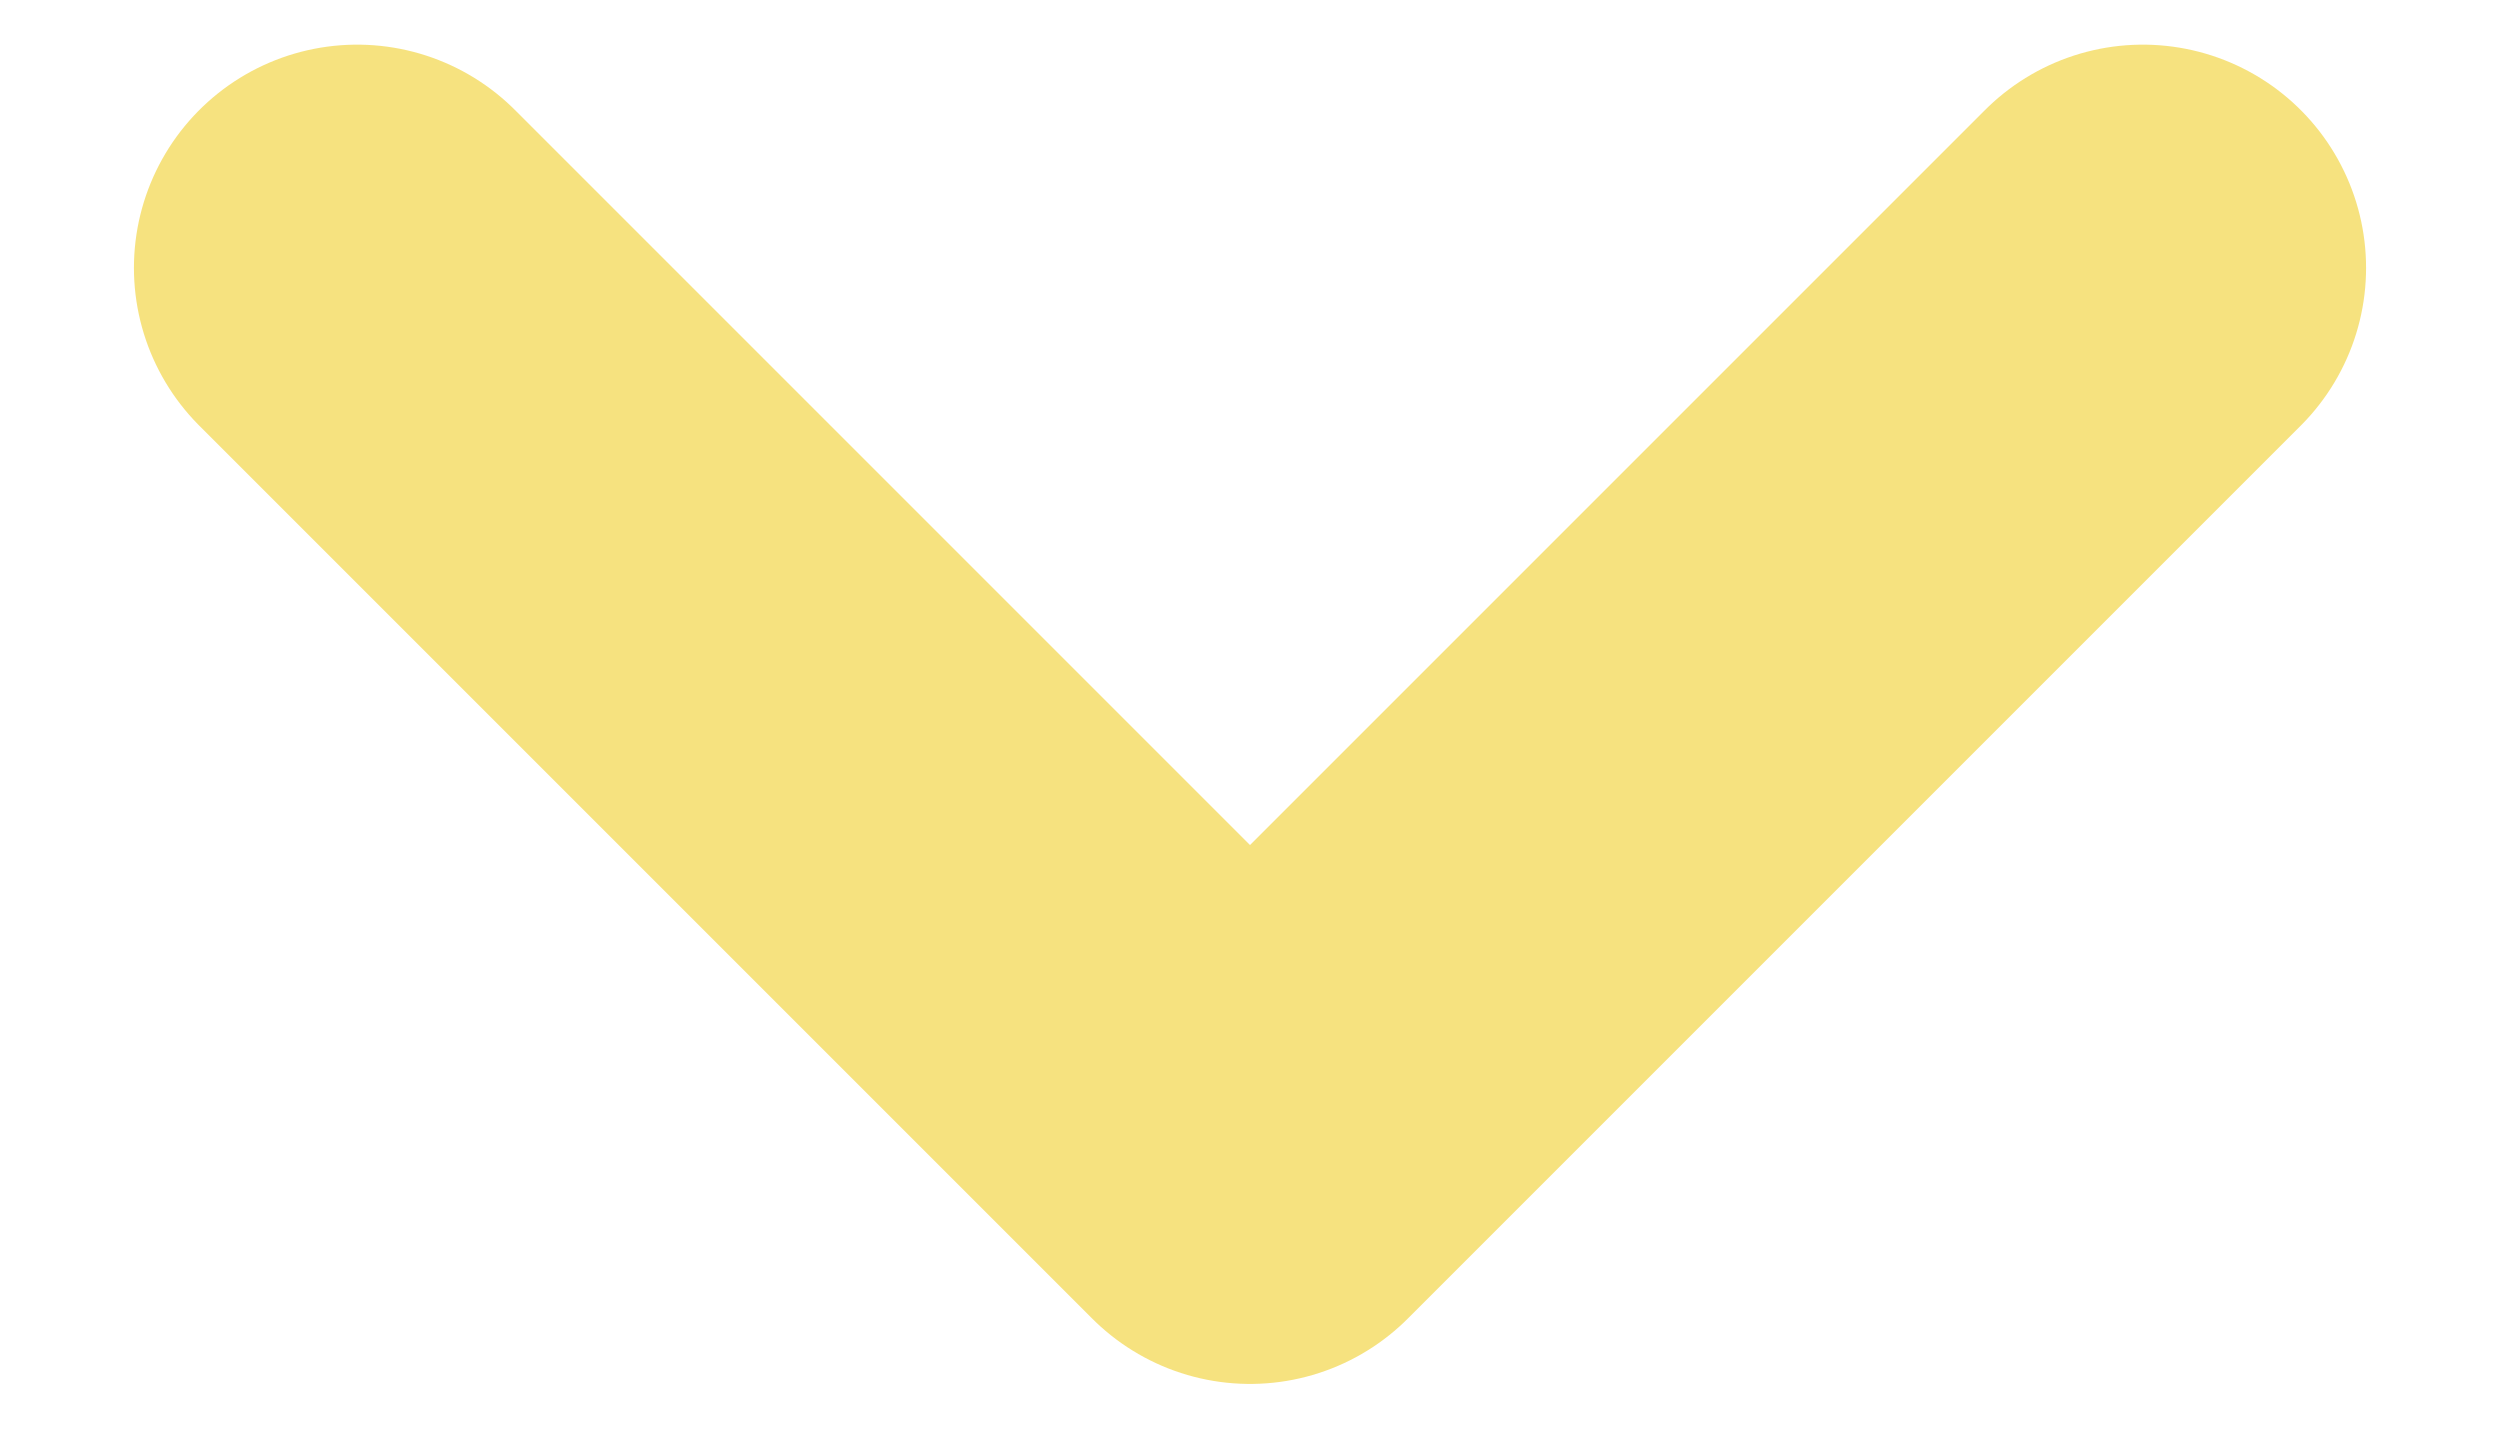 <svg width="14" height="8" viewBox="0 0 14 8" fill="none" xmlns="http://www.w3.org/2000/svg">
<path d="M2 1.5L7 6.5L12 1.5" stroke="#F6E27F" stroke-width="2.5" stroke-linecap="round" stroke-linejoin="round"/>
</svg>
